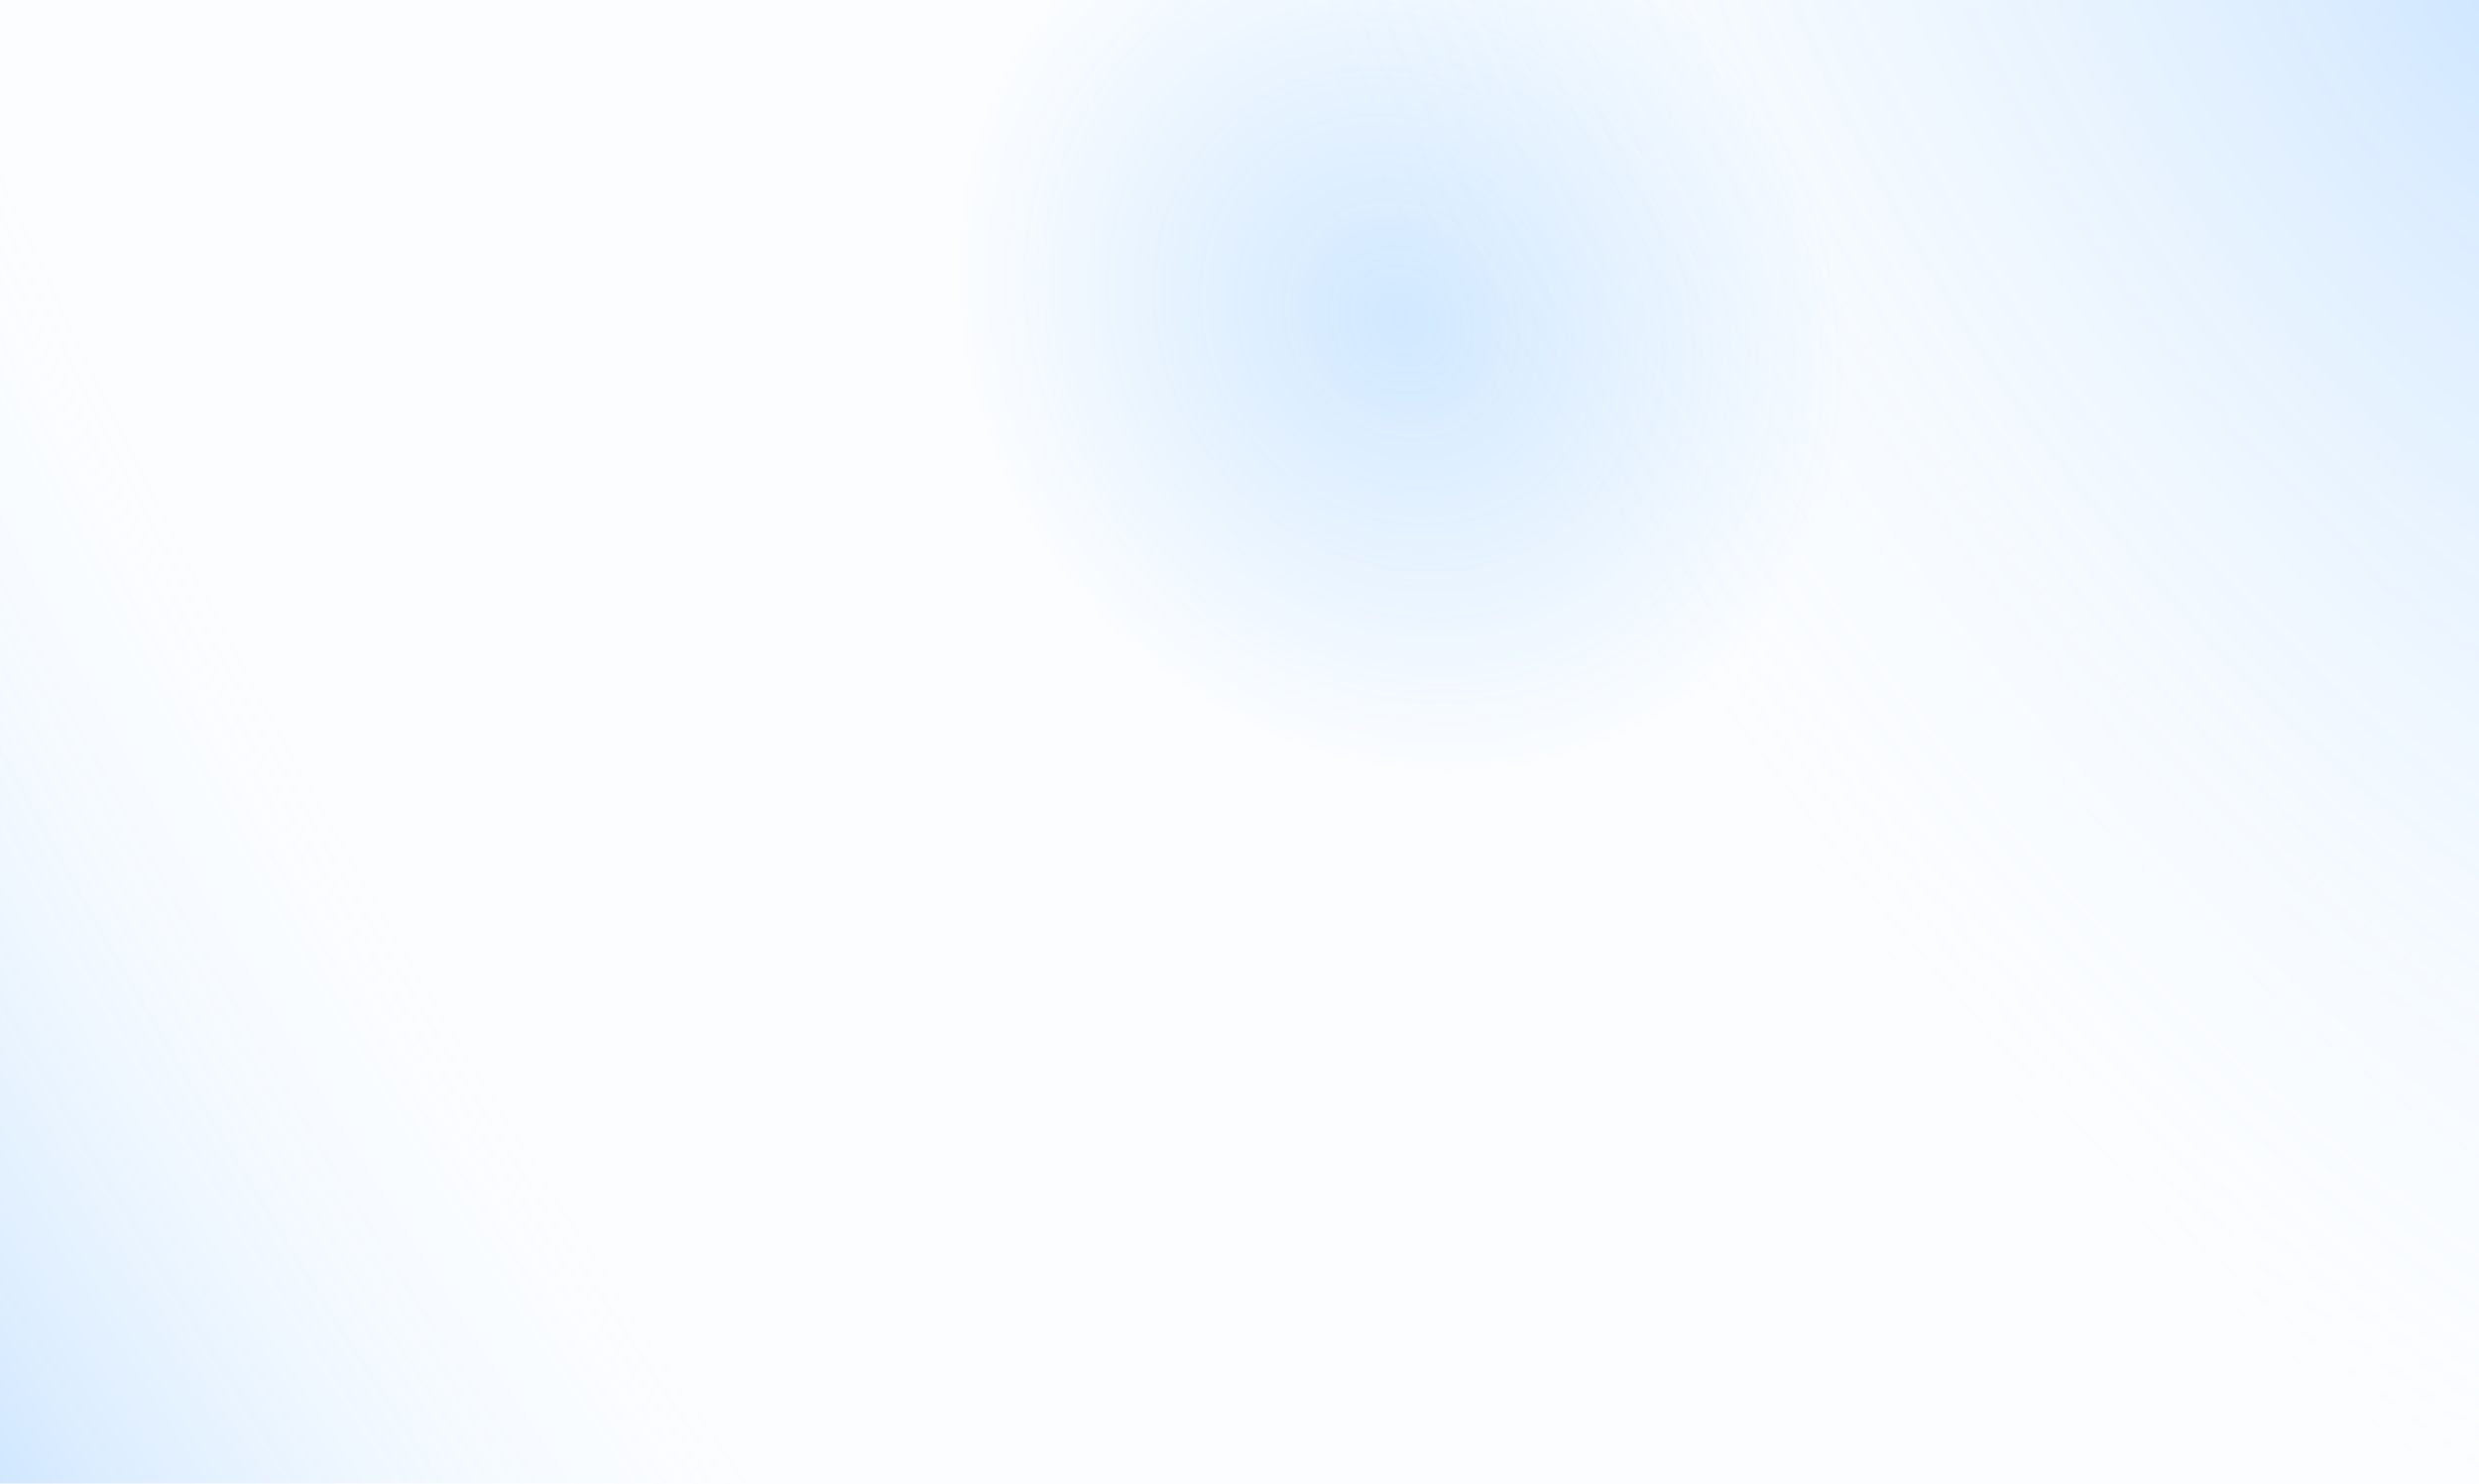 <svg width="1440" height="862" viewBox="0 0 1440 862" fill="none" xmlns="http://www.w3.org/2000/svg">
<rect width="1440" height="862" fill="url(#paint0_radial_371_749)" fill-opacity="0.2"/>
<rect width="1440" height="862" fill="url(#paint1_radial_371_749)" fill-opacity="0.2"/>
<rect width="1440" height="862" fill="url(#paint2_radial_371_749)"/>
<defs>
<radialGradient id="paint0_radial_371_749" cx="0" cy="0" r="1" gradientUnits="userSpaceOnUse" gradientTransform="translate(1440 -0) rotate(149.095) scale(1678.29 3112.99)">
<stop stop-color="#2492FF"/>
<stop offset="0.38" stop-color="white" stop-opacity="0"/>
</radialGradient>
<radialGradient id="paint1_radial_371_749" cx="0" cy="0" r="1" gradientUnits="userSpaceOnUse" gradientTransform="translate(1440 -8.38686e-05) rotate(149.095) scale(1678.29 3112.99)">
<stop offset="0.026" stop-color="white" stop-opacity="0"/>
<stop offset="0.768" stop-color="white" stop-opacity="0"/>
<stop offset="1" stop-color="#2492FF"/>
</radialGradient>
<radialGradient id="paint2_radial_371_749" cx="0" cy="0" r="1" gradientUnits="userSpaceOnUse" gradientTransform="translate(814 186.254) rotate(47.177) scale(920.945 824.236)">
<stop stop-color="#2492FF" stop-opacity="0.21"/>
<stop offset="0.3" stop-color="#2492FF" stop-opacity="0.02"/>
</radialGradient>
</defs>
</svg>
